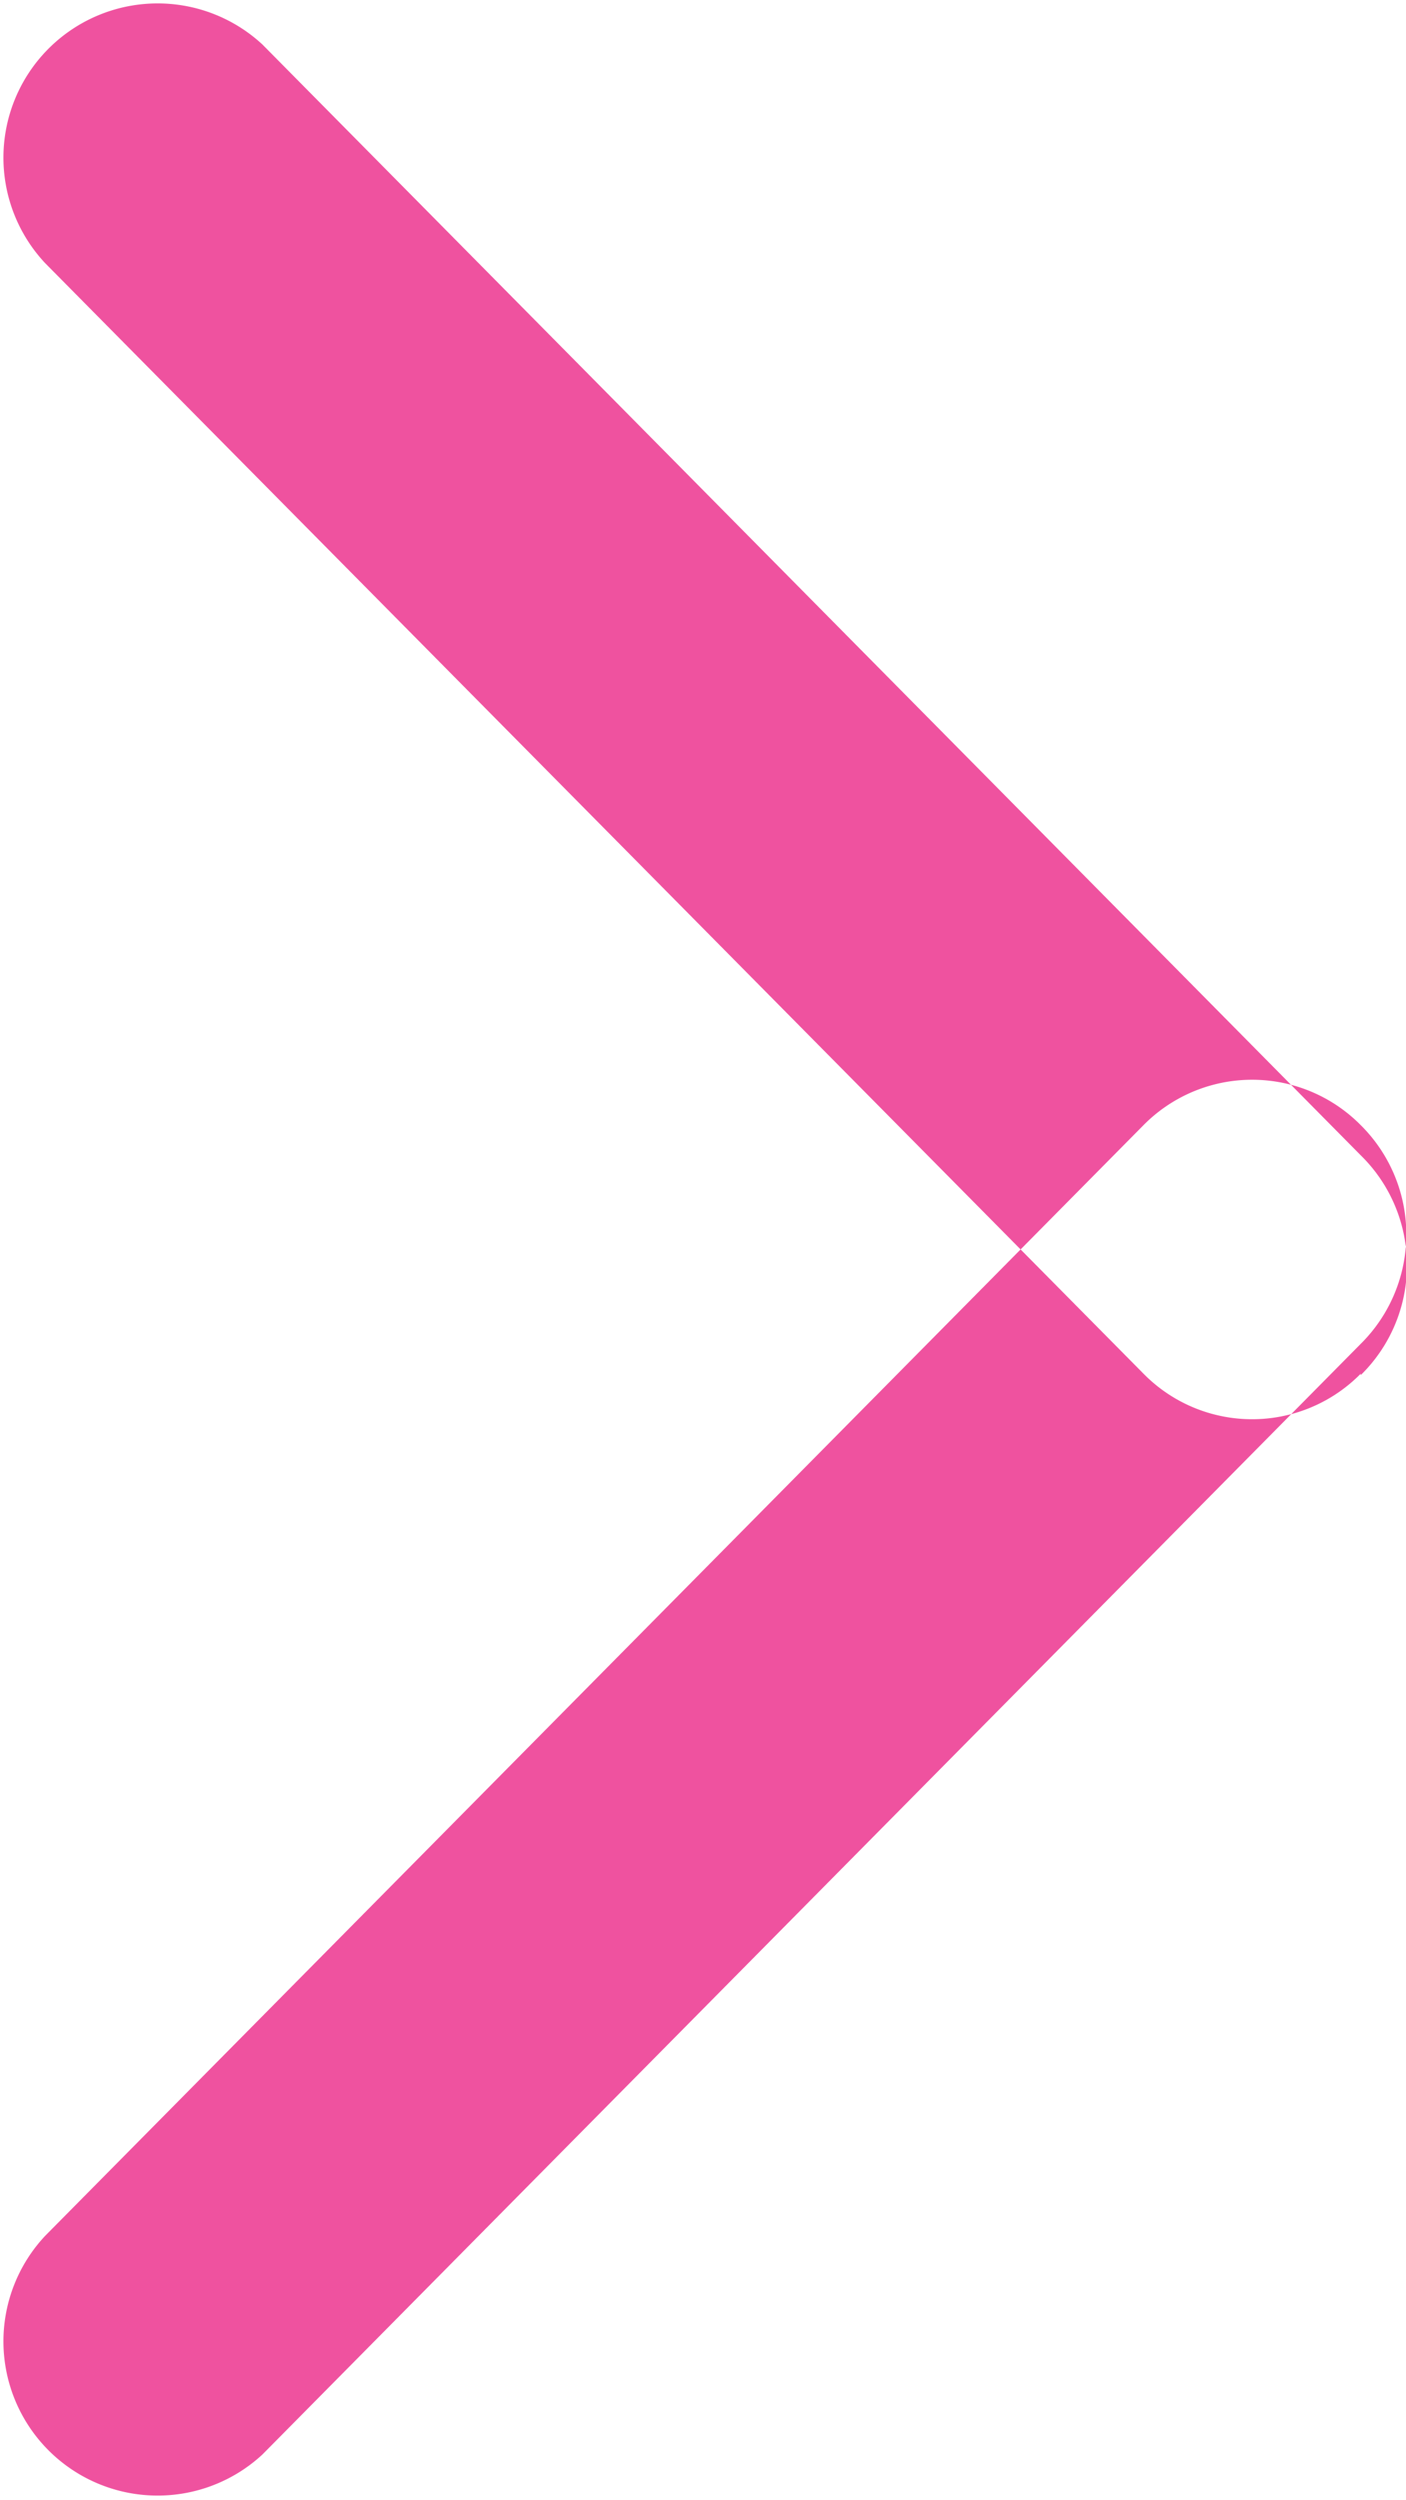 <svg xmlns="http://www.w3.org/2000/svg" width="9" height="16" viewBox="0 0 9 16">
  <defs>
    <style>
      .cls-1 {
        fill: #ef529f;
        fill-rule: evenodd;
      }
    </style>
  </defs>
  <path id="arrow" class="cls-1" d="M1483.71,436.2a0.985,0.985,0,0,1,0,1.4l-7.03,7.107a0.987,0.987,0,0,1-1.39-1.4l7.03-7.107A0.977,0.977,0,0,1,1483.71,436.2Zm0,1.591a0.975,0.975,0,0,1-1.39,0l-7.03-7.106a0.987,0.987,0,0,1,1.39-1.4l7.03,7.108A0.984,0.984,0,0,1,1483.71,437.8Z" transform="translate(-1475 -429)"/>
</svg>
